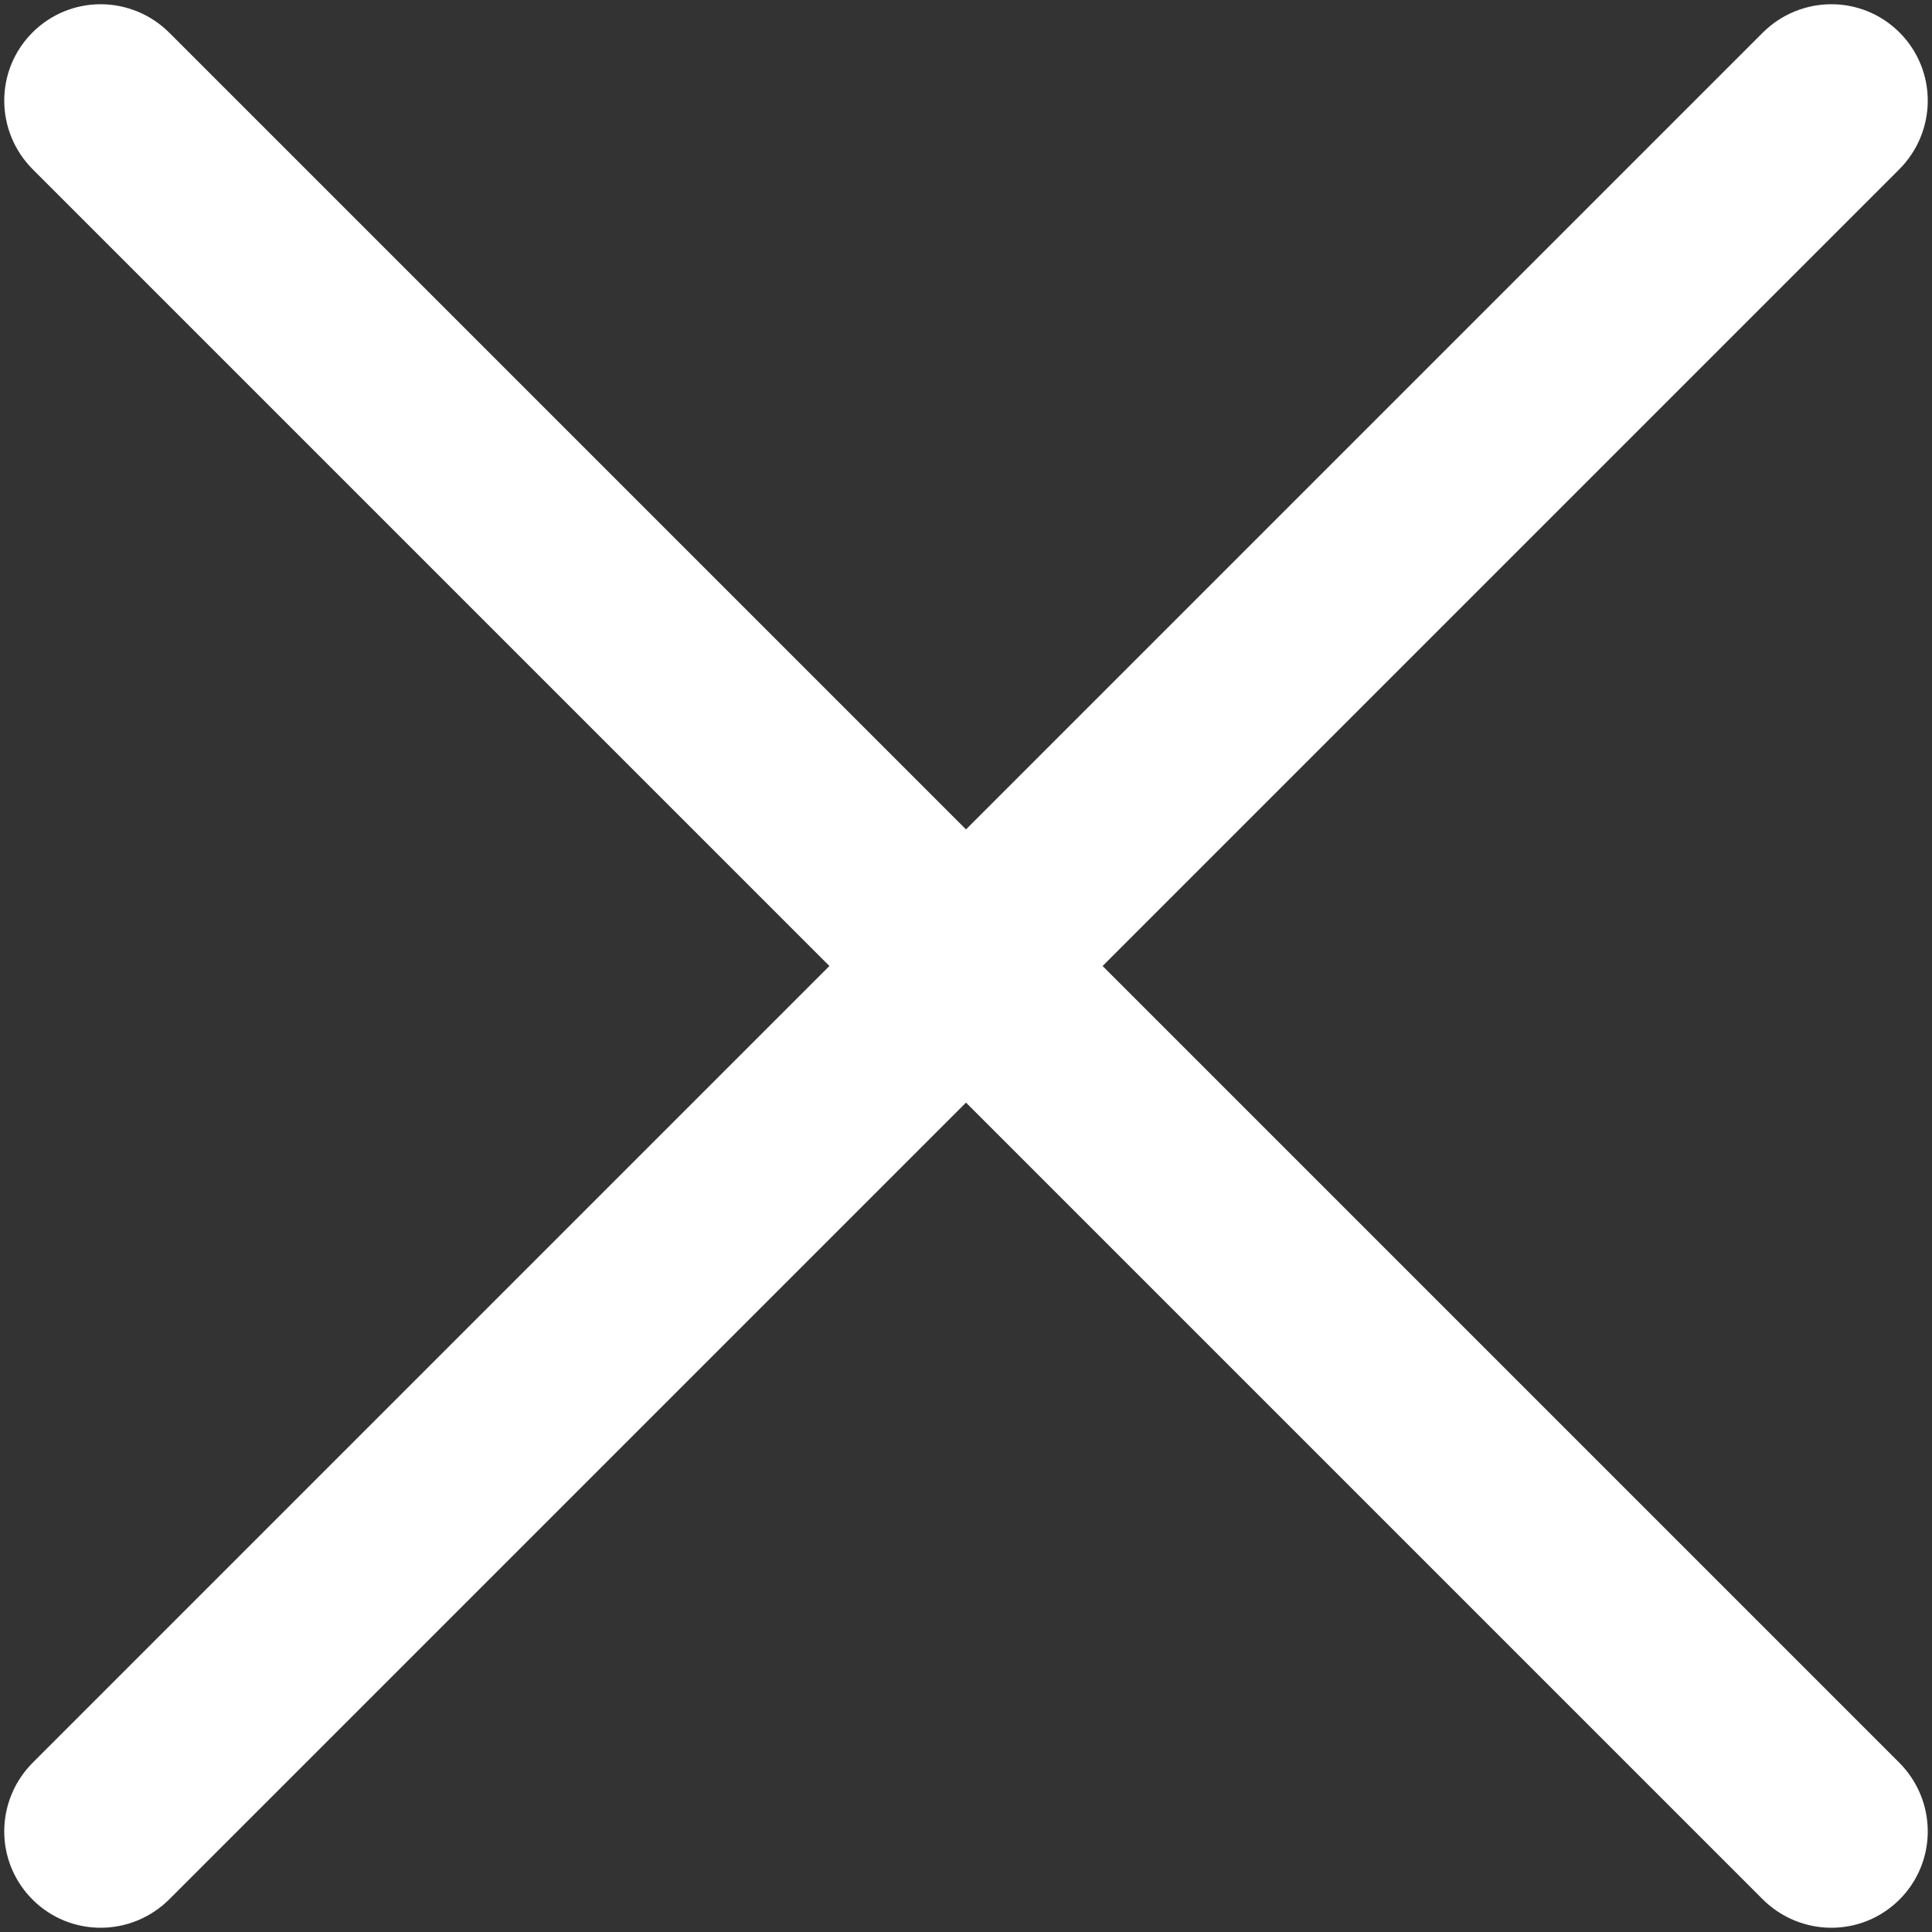 <svg viewBox="0 0 30 30" xmlns="http://www.w3.org/2000/svg"><rect x="0" y="0" width="30" height="30" fill="#333333" stroke="none"/><g fill="none" fill-rule="evenodd"><path d="m13.586 15l-12.722-12.722c-.396-.396-.397-1.03-.006-1.42.393-.393 1.026-.388 1.42.006l12.722 12.722 12.722-12.722c.396-.396 1.03-.397 1.42-.006.393.393.388 1.026-.006 1.42l-12.722 12.722 12.722 12.722c.396.396.397 1.03.006 1.42-.393.393-1.026.388-1.42-.006l-12.722-12.722-12.722 12.722c-.396.396-1.03.397-1.42.006-.393-.393-.388-1.026.006-1.42l12.722-12.722" stroke="#fff" fill="#fff"/></g></svg>